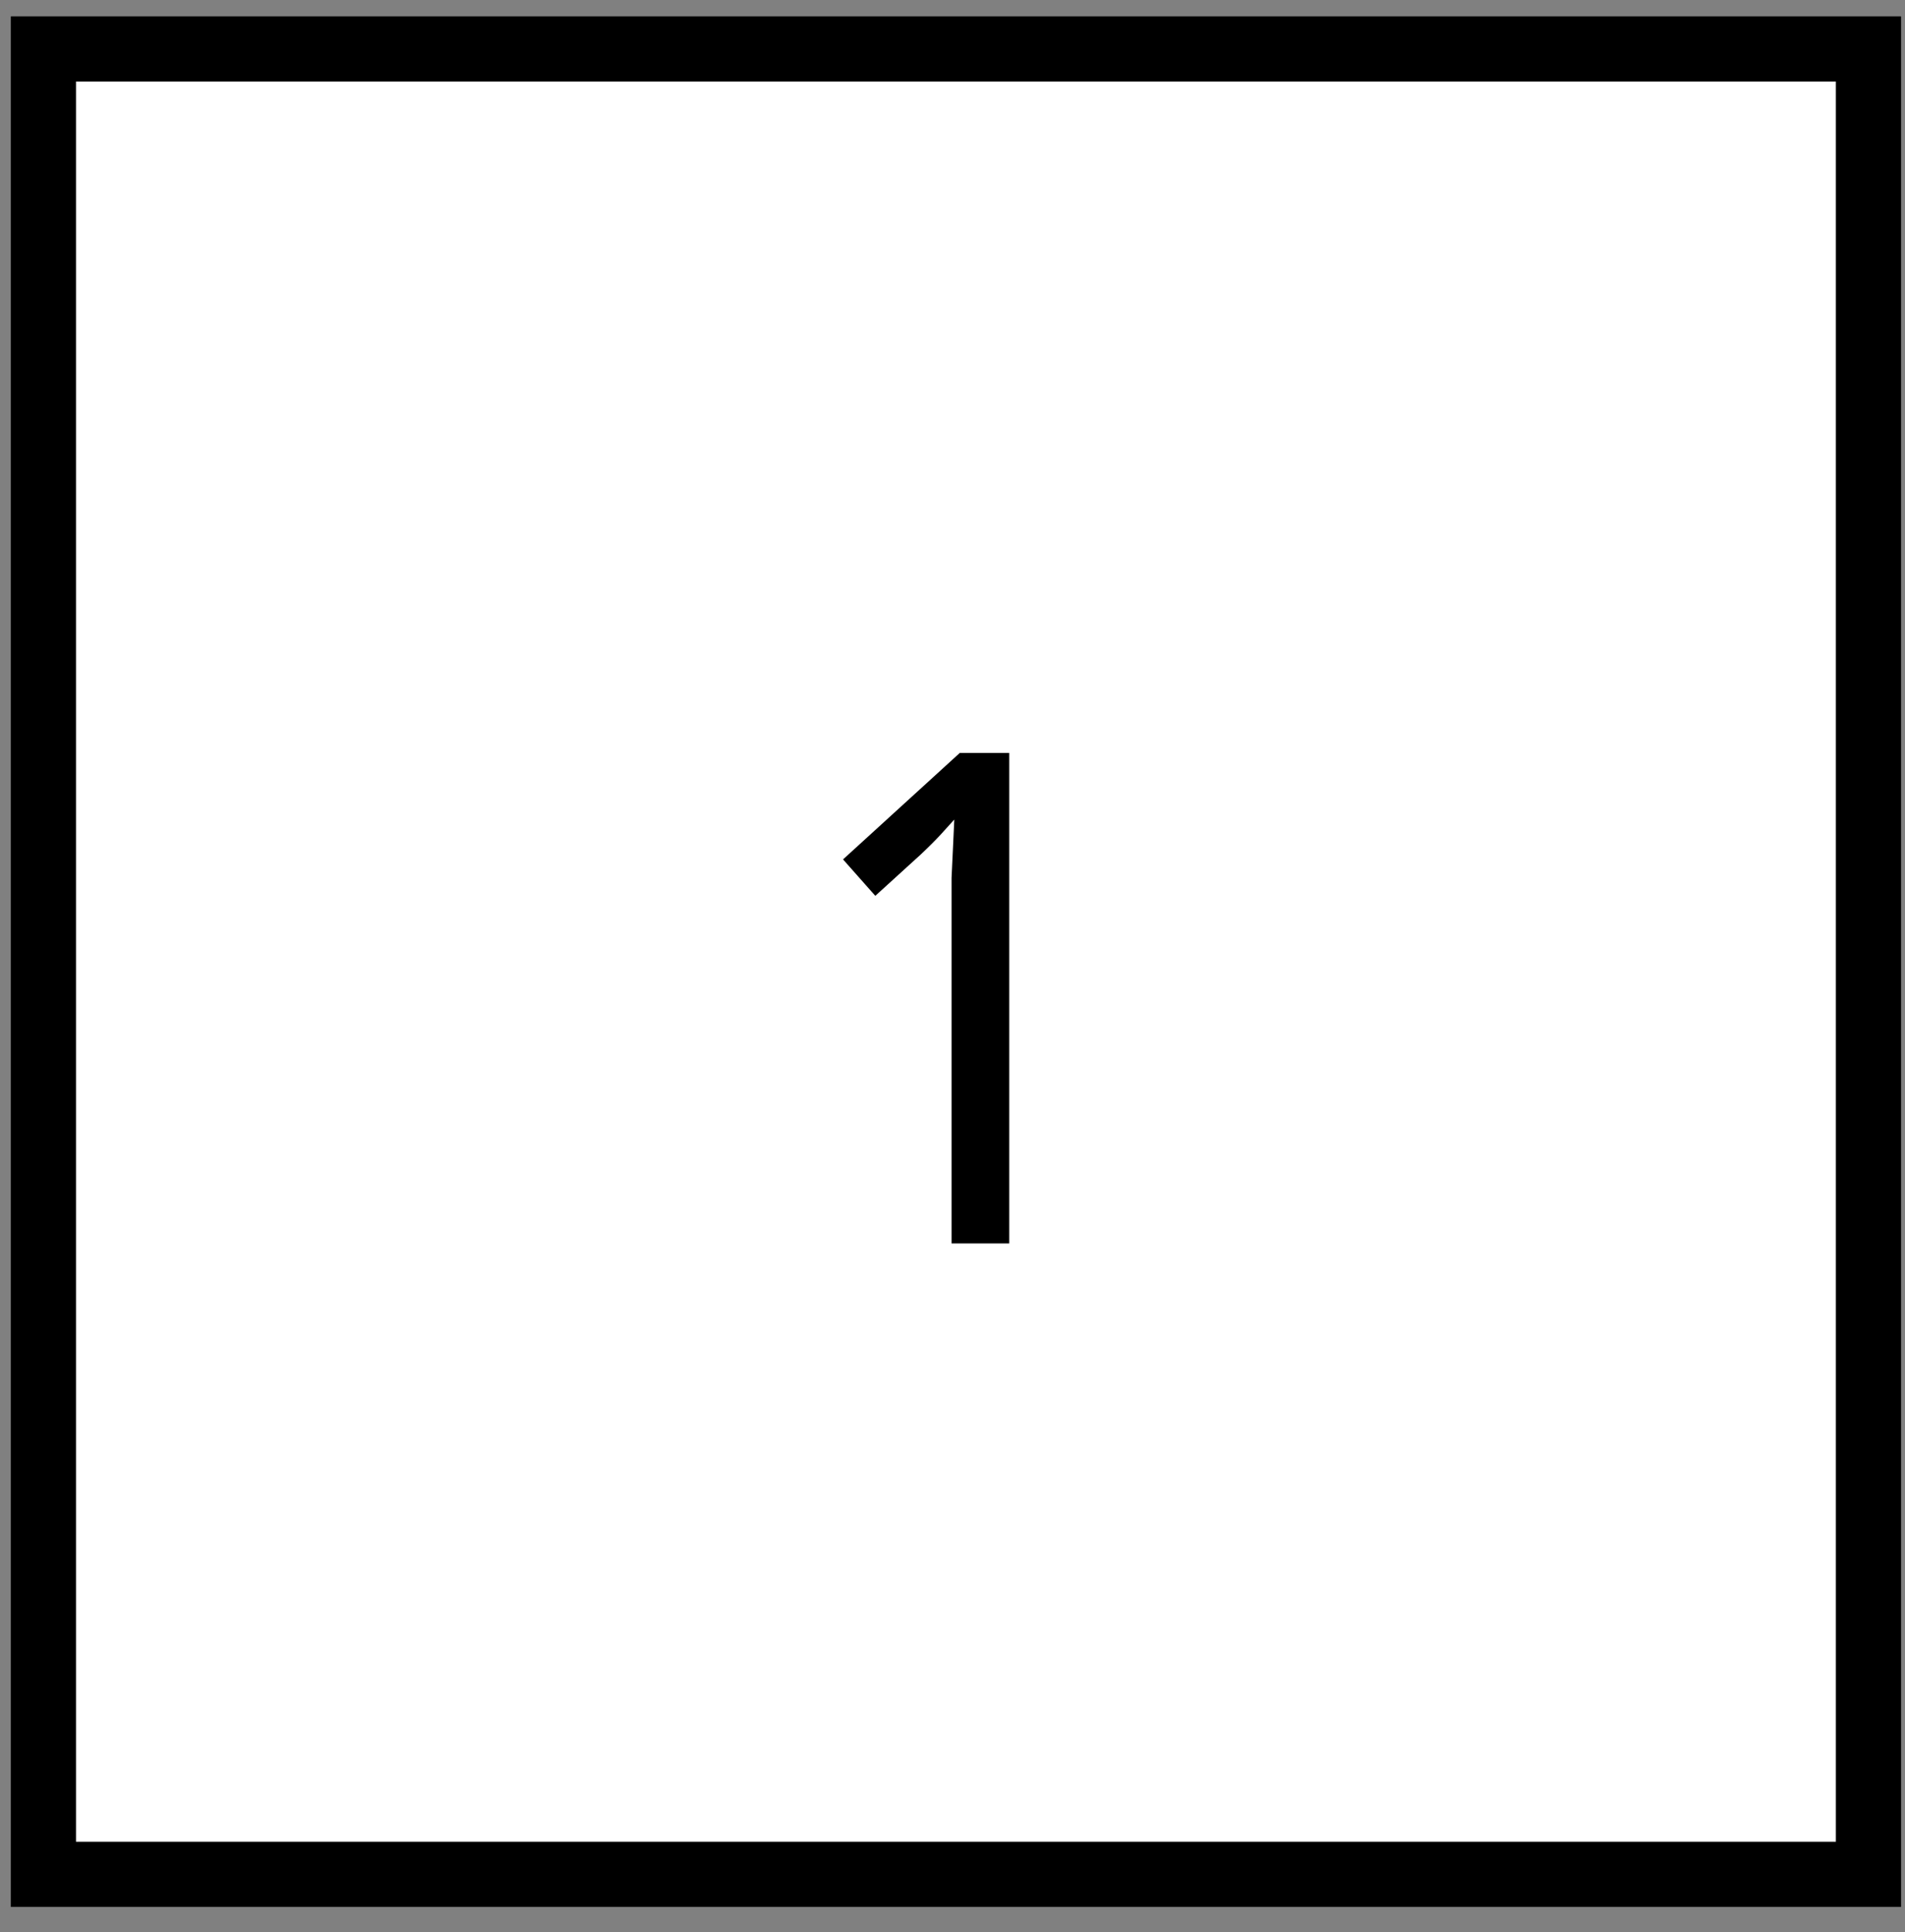 <svg width="71" height="72" viewBox="0 0 71 72" fill="none" xmlns="http://www.w3.org/2000/svg">
<rect x="0" y="0" width="71" height="72" fill="#808080" stroke="none"/>
<rect x="1.618" y="1.825" width="68.02" height="68.02" fill="white" stroke="black" stroke-width="2.429"/>
<path d="M37.615 46.335H35.465V33.894C35.465 33.467 35.465 33.075 35.465 32.716C35.481 32.358 35.499 32 35.516 31.641C35.533 31.266 35.55 30.899 35.567 30.54C35.413 30.711 35.243 30.899 35.055 31.104C34.867 31.308 34.62 31.556 34.312 31.846L32.623 33.382L31.42 32.025L35.772 28.057H37.615V46.335Z" fill="black"/>
</svg>
